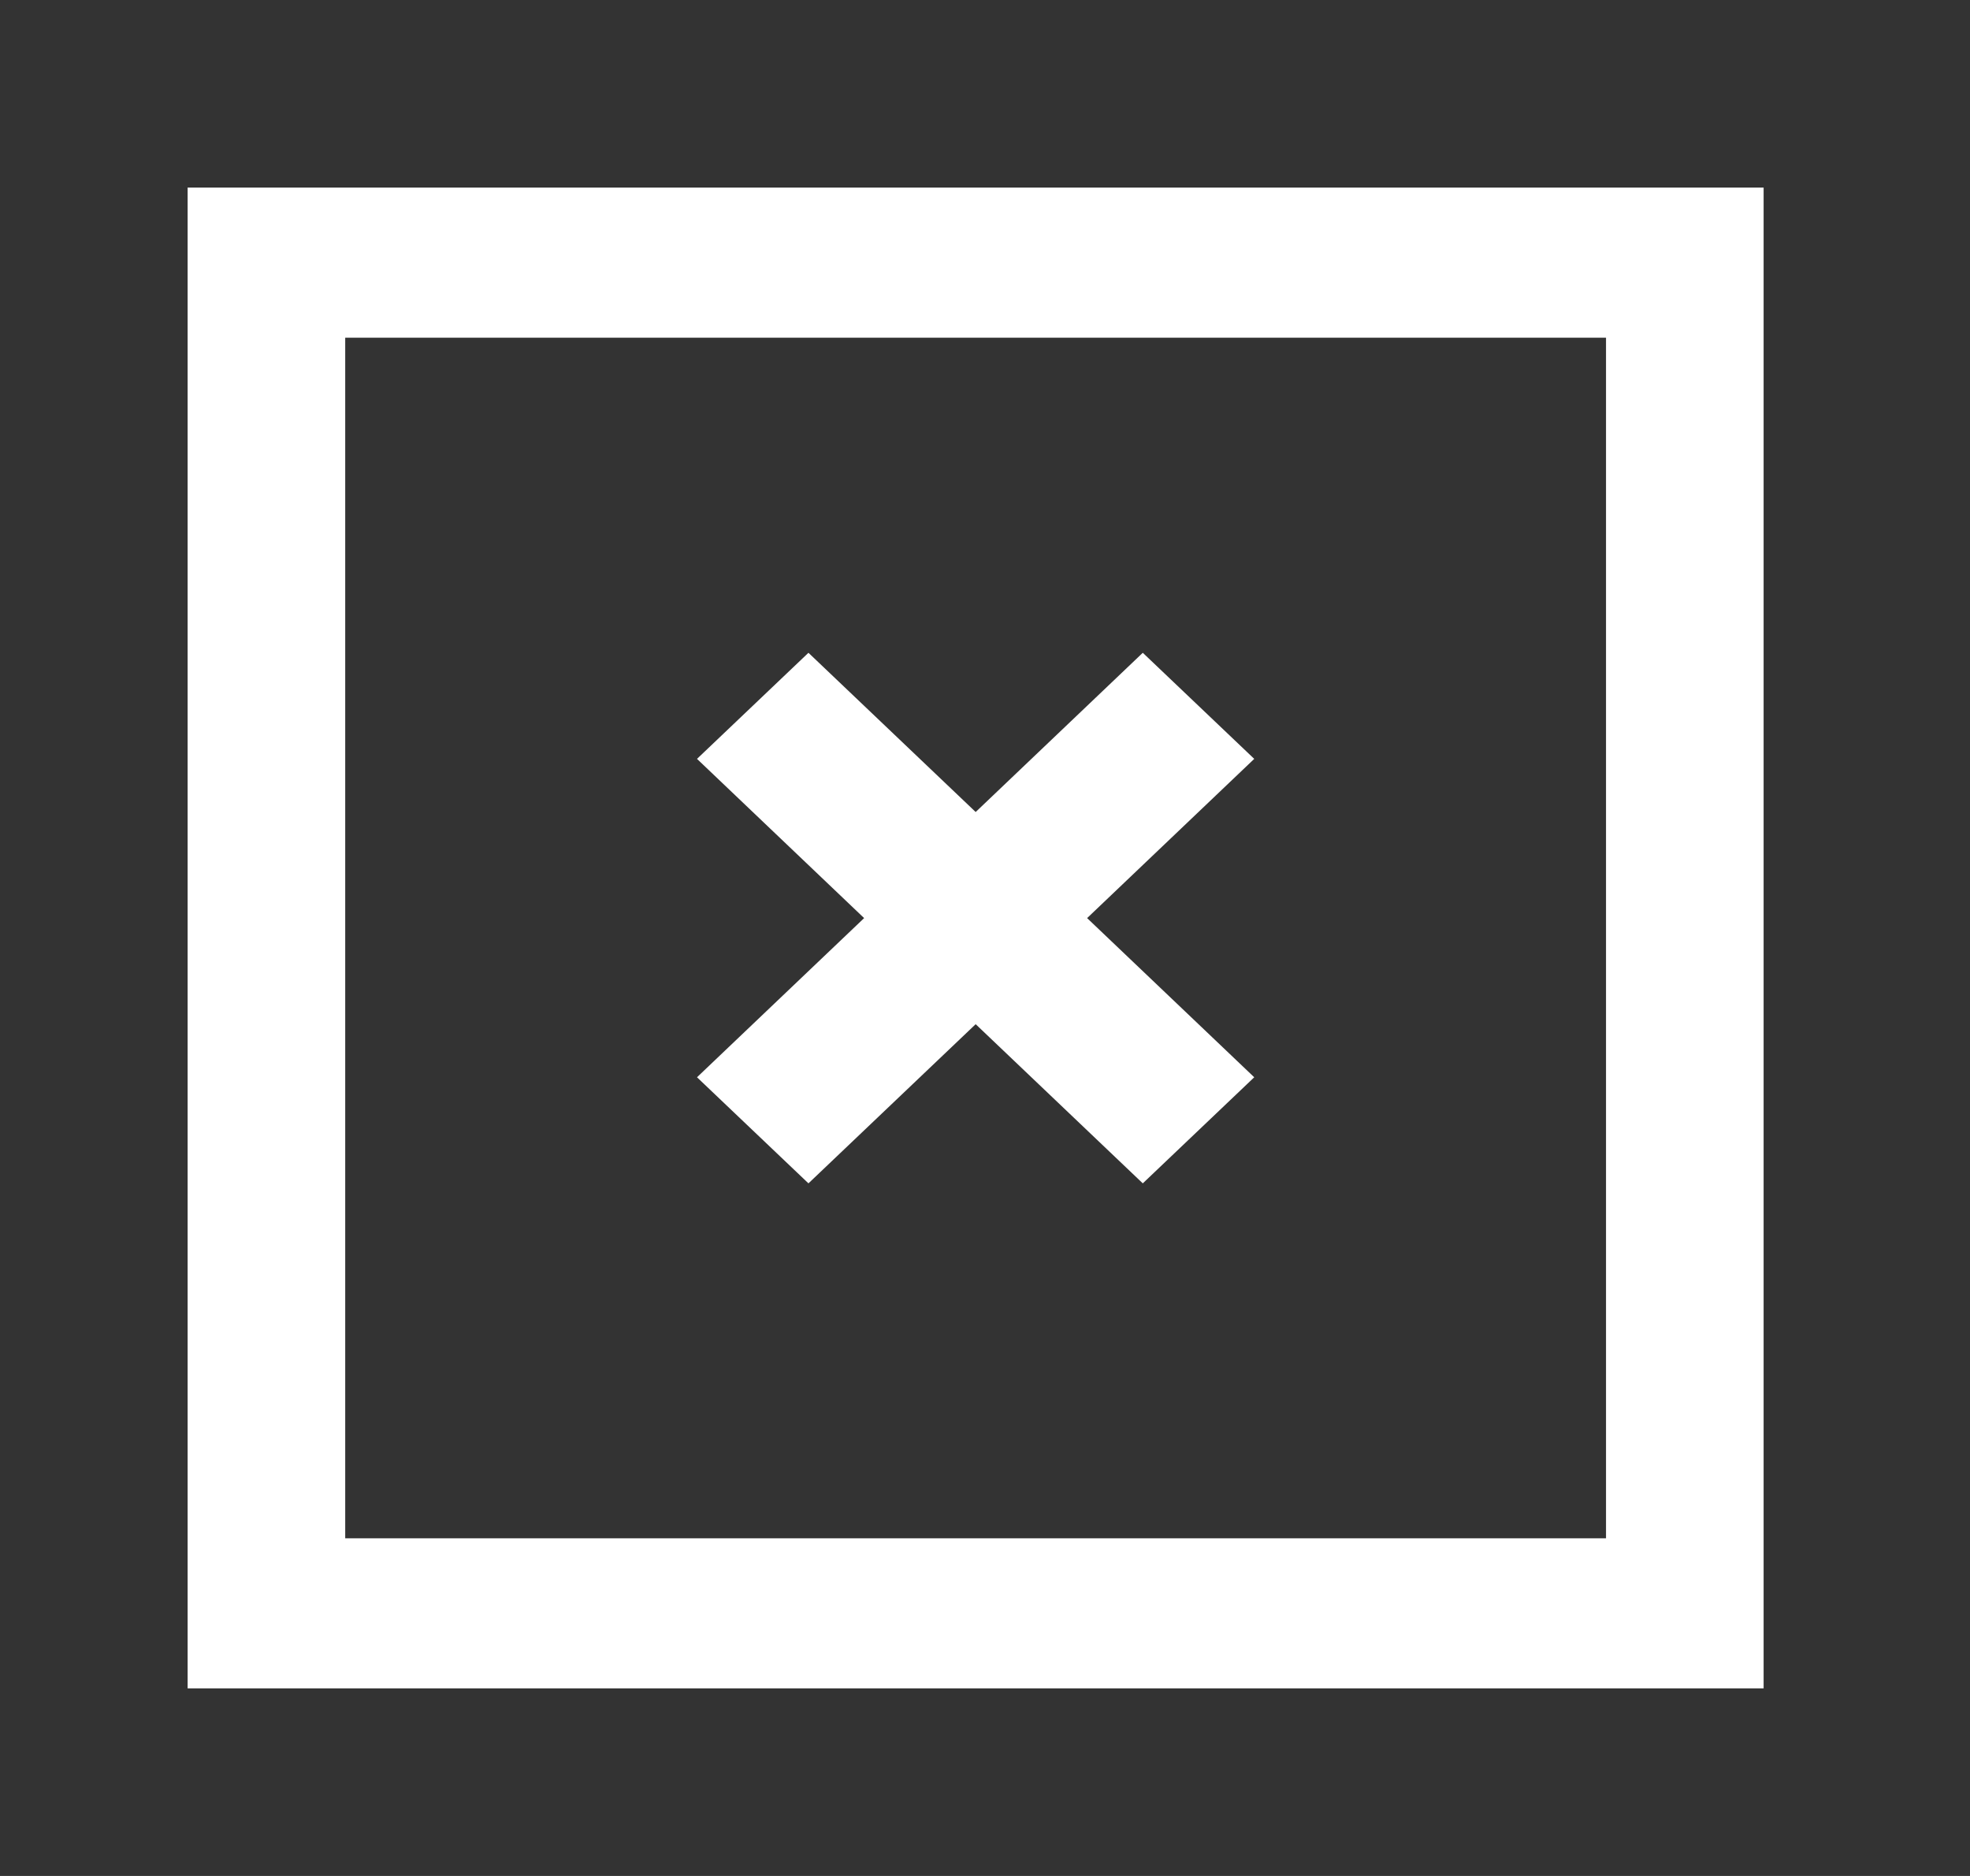 <!-- Generated by IcoMoon.io -->
<svg version="1.1" xmlns="http://www.w3.org/2000/svg" width="42" height="40" viewBox="0 0 42 40">
<rect x="0" y="0" width="42" height="40" fill="#333333" stroke="none"/>
<title>mp-close-</title>
<path fill="#fff" d="M7.36 32.8v-25.6h26.88v25.6h-26.88zM4 36h33.6v-32h-33.6v32zM14.86 22.97l2.376 2.262 3.565-3.394 3.563 3.394 2.376-2.262-3.563-3.394 3.563-3.395-2.376-2.262-3.563 3.395-3.565-3.395-2.376 2.262 3.563 3.395-3.563 3.394z"></path>
</svg>
